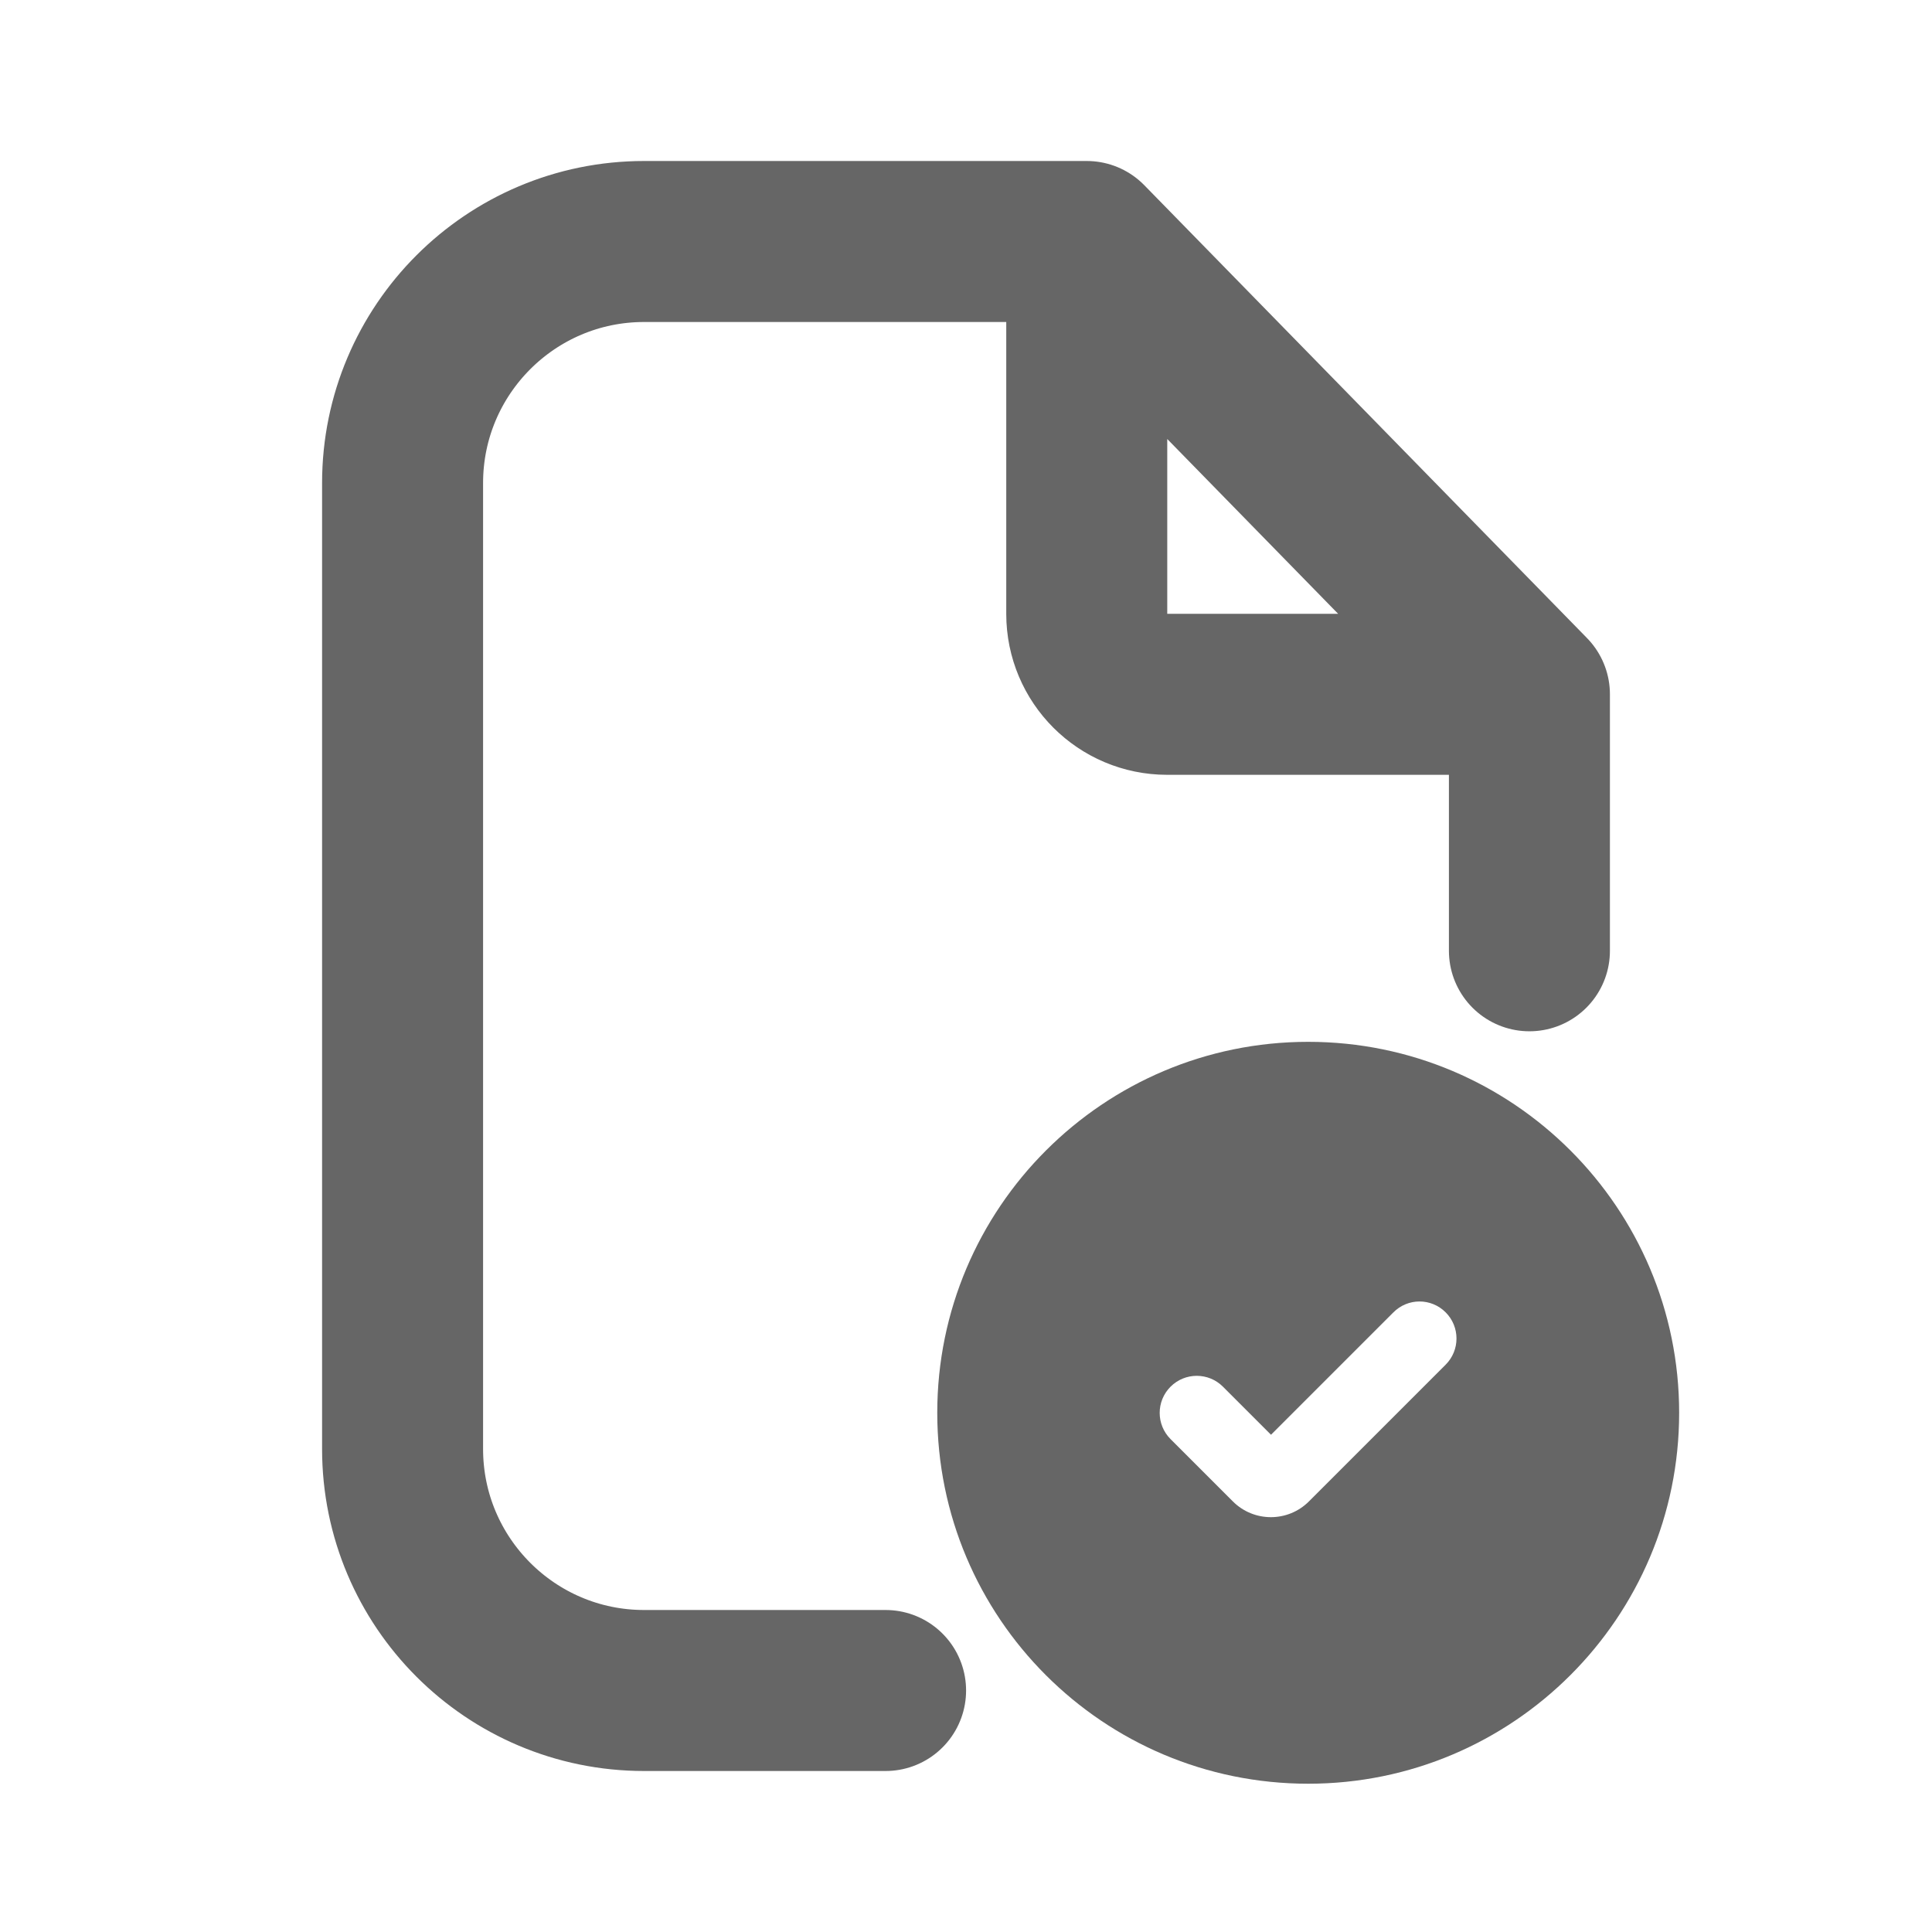 <?xml version="1.0" encoding="utf-8"?>
<!-- Generator: Adobe Illustrator 27.0.1, SVG Export Plug-In . SVG Version: 6.00 Build 0)  -->
<svg version="1.1" id="Layer_1" xmlns="http://www.w3.org/2000/svg" xmlns:xlink="http://www.w3.org/1999/xlink" x="0px" y="0px"
	 viewBox="0 0 800 800" style="enable-background:new 0 0 800 800;" xml:space="preserve">
<style type="text/css">
	.st0{fill:none;stroke:#666666;stroke-width:66.667;stroke-linecap:round;stroke-linejoin:round;stroke-miterlimit:133.333;}
	.st1{fill-rule:evenodd;clip-rule:evenodd;fill:#666666;}
</style>
<g id="SVGRepo_bgCarrier">
</g>
<g id="SVGRepo_tracerCarrier">
</g>
<path class="st0" d="M450,100h-50H266.7c-55.2,0-100,44.8-100,100v400c0,55.2,44.8,100,100,100h100 M450,100l183.3,187.5 M450,100
	v154.2c0,18.4,14.9,33.3,33.3,33.3h150 M633.3,287.5v106.2"/>
<path class="st1" d="M388.1,585c0-84.8,68.8-153.6,153.6-153.6c84.8,0,153.6,68.8,153.6,153.6c0,84.8-68.8,153.6-153.6,153.6
	C456.8,738.6,388.1,669.9,388.1,585z M598.6,543.4c6,6,6,15.7,0,21.7L542,621.7c-8.7,8.7-22.8,8.7-31.5,0l-25.8-25.8
	c-6-6-6-15.7,0-21.7c6-6,15.7-6,21.7,0l19.9,19.9l50.6-50.6C582.9,537.4,592.6,537.4,598.6,543.4z"/>
</svg>
